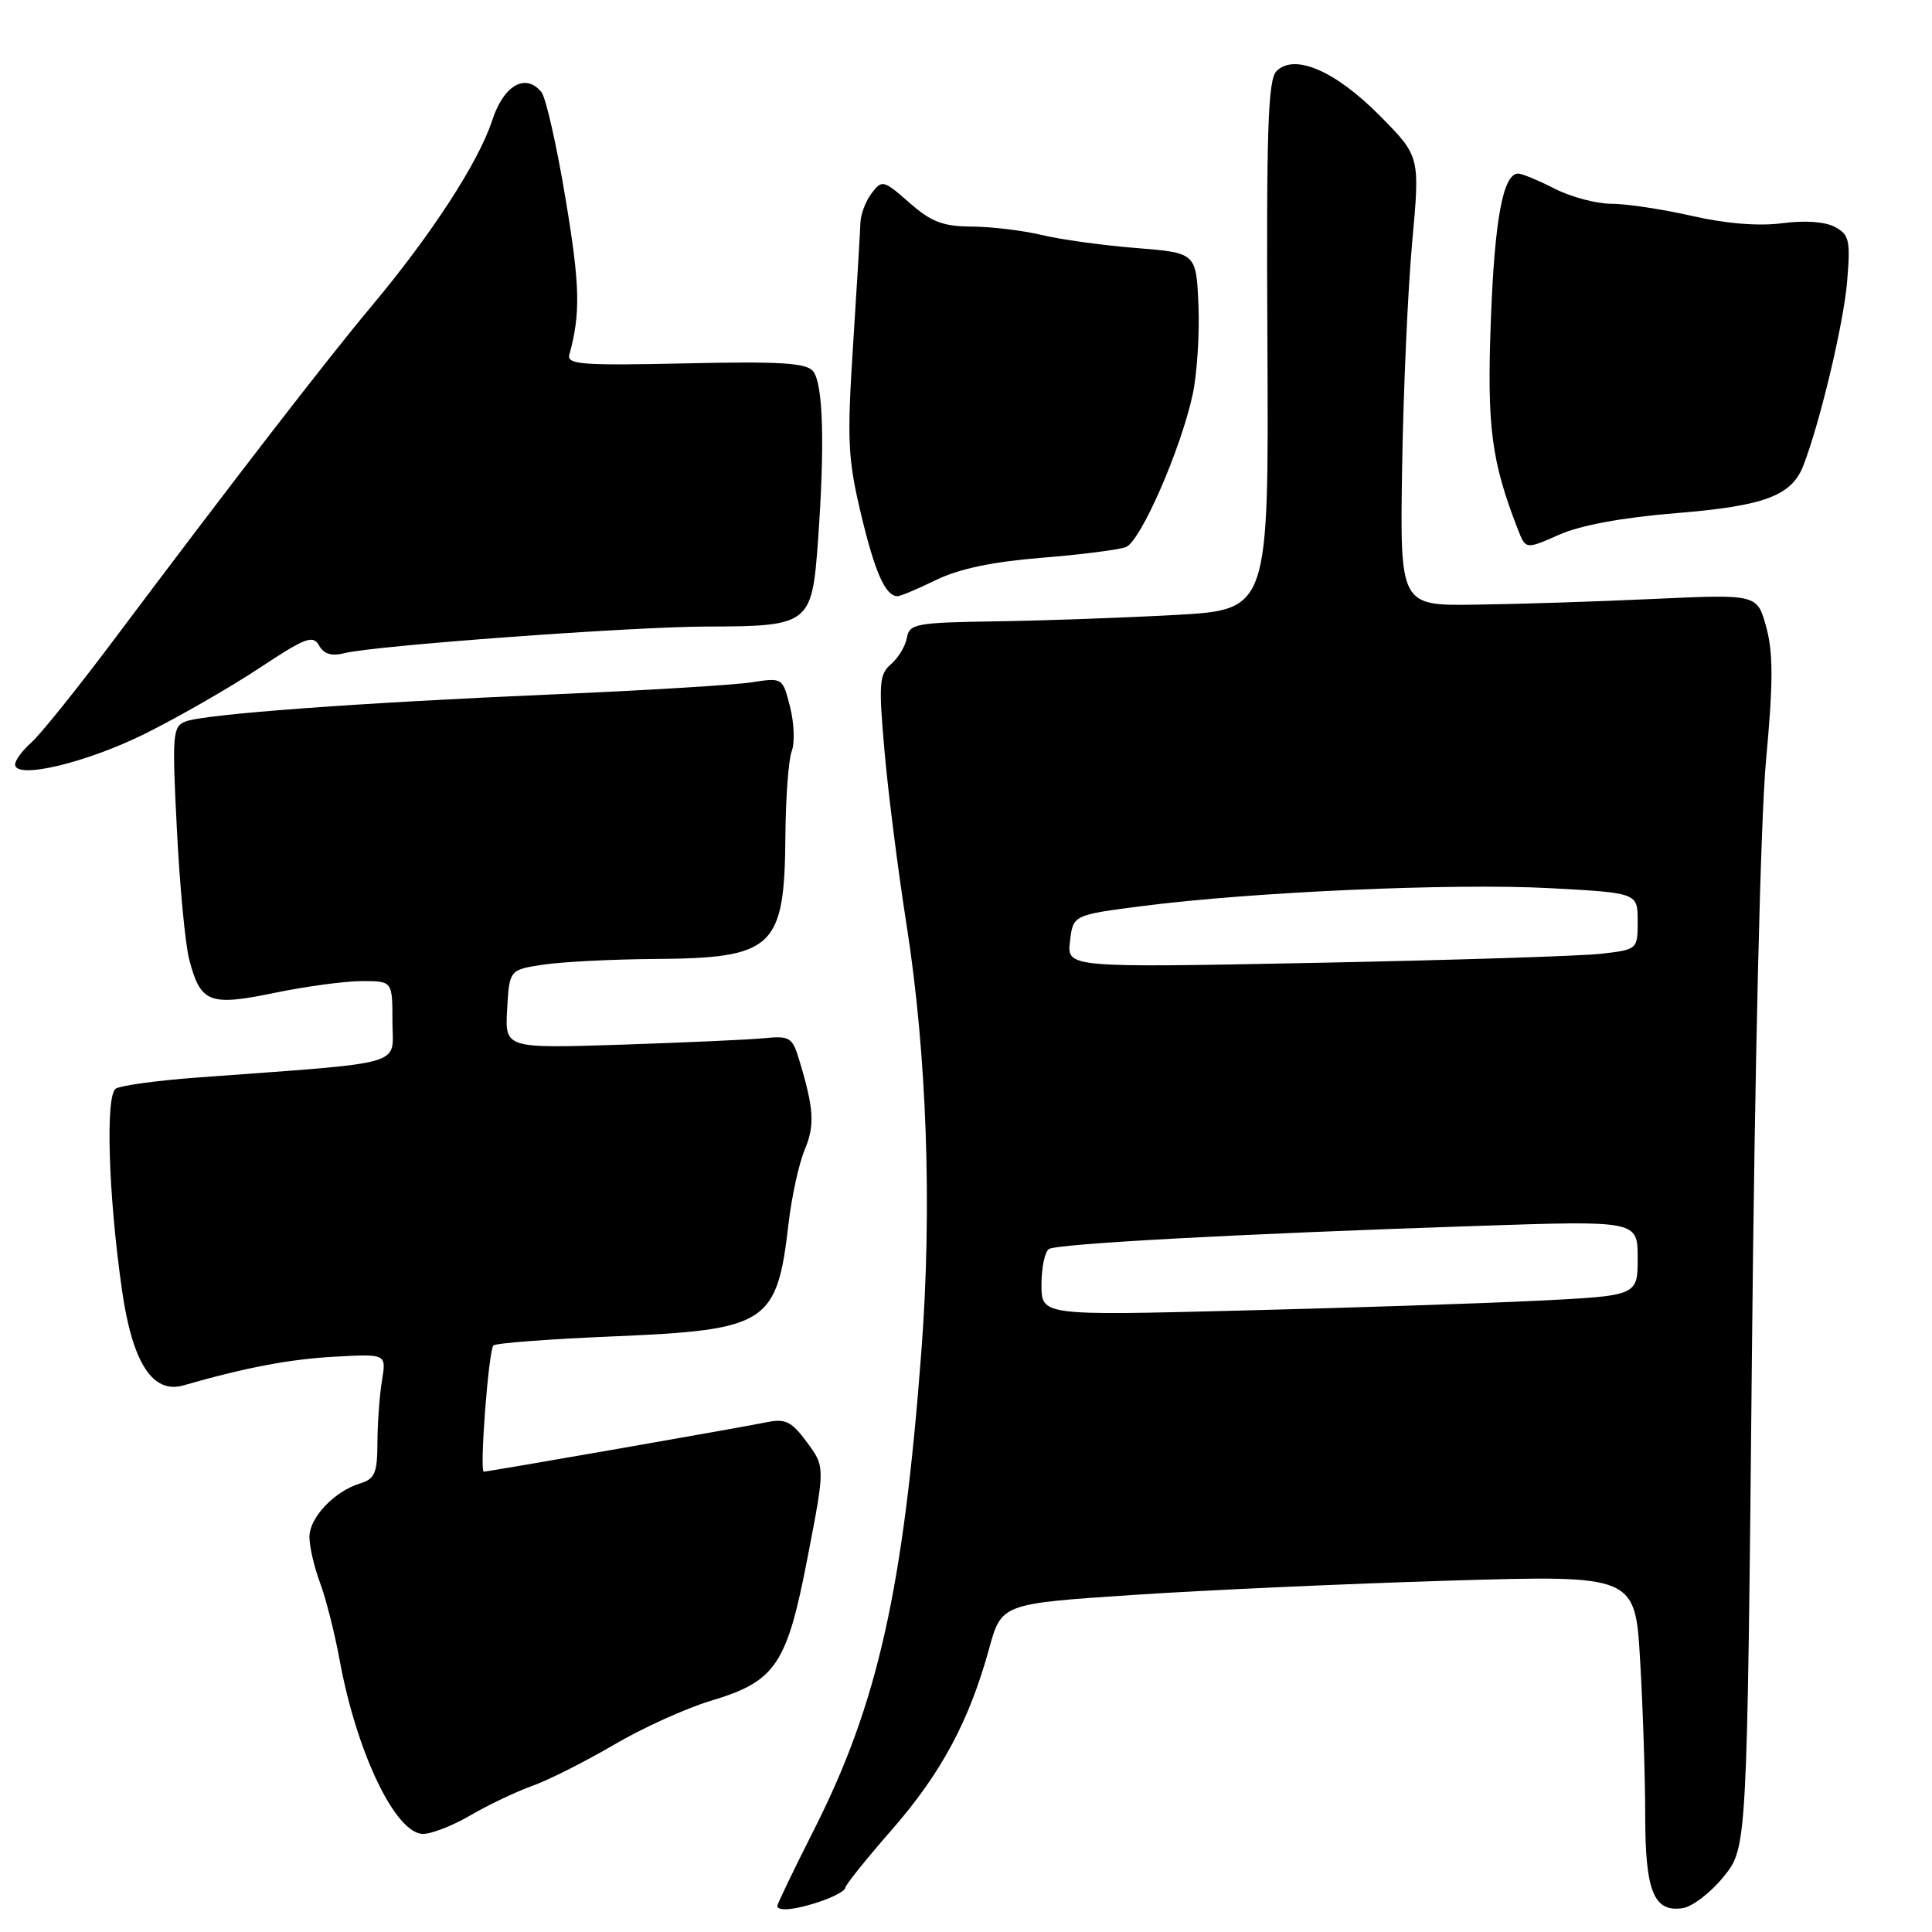 <?xml version="1.0" encoding="UTF-8" standalone="no"?>
<!DOCTYPE svg PUBLIC "-//W3C//DTD SVG 1.1//EN" "http://www.w3.org/Graphics/SVG/1.1/DTD/svg11.dtd" >
<svg xmlns="http://www.w3.org/2000/svg" xmlns:xlink="http://www.w3.org/1999/xlink" version="1.1" viewBox="0 0 256 256">
 <g >
 <path fill="currentColor"
d=" M 108.85 251.90 C 110.58 251.30 112.00 250.51 112.00 250.15 C 112.01 249.79 114.76 246.35 118.13 242.50 C 124.69 235.00 128.41 228.09 131.05 218.50 C 132.70 212.50 132.70 212.50 150.10 211.34 C 159.67 210.70 178.57 209.85 192.09 209.44 C 216.68 208.71 216.68 208.71 217.33 220.11 C 217.70 226.37 217.99 235.58 218.00 240.56 C 218.00 250.61 219.13 253.41 222.95 252.84 C 224.24 252.66 226.69 250.77 228.40 248.66 C 231.50 244.82 231.50 244.82 232.14 179.38 C 232.51 141.01 233.29 108.47 234.01 100.72 C 234.96 90.45 234.97 86.52 234.04 83.11 C 232.85 78.73 232.85 78.73 219.17 79.36 C 211.65 79.71 201.00 80.05 195.50 80.12 C 185.50 80.26 185.50 80.26 185.79 61.88 C 185.95 51.77 186.55 38.38 187.12 32.11 C 188.16 20.72 188.16 20.72 182.85 15.35 C 176.96 9.39 171.53 7.04 169.15 9.42 C 168.01 10.56 167.79 17.10 167.94 45.80 C 168.11 80.79 168.11 80.79 155.81 81.48 C 149.04 81.85 138.33 82.24 132.01 82.33 C 121.38 82.49 120.50 82.65 120.17 84.50 C 119.98 85.60 119.03 87.17 118.07 88.00 C 116.50 89.34 116.41 90.55 117.20 99.50 C 117.68 105.00 118.99 115.33 120.11 122.46 C 122.82 139.67 123.53 160.04 122.09 179.00 C 119.71 210.54 116.31 225.71 107.94 242.29 C 105.22 247.67 103.00 252.28 103.00 252.54 C 103.00 253.33 105.56 253.05 108.85 251.90 Z  M 62.35 240.53 C 64.67 239.18 68.35 237.42 70.53 236.64 C 72.71 235.86 77.58 233.40 81.35 231.19 C 85.12 228.97 90.90 226.35 94.20 225.36 C 102.81 222.78 104.27 220.61 107.03 206.26 C 109.33 194.36 109.33 194.36 106.92 191.10 C 104.85 188.31 104.08 187.94 101.51 188.47 C 98.13 189.16 64.72 195.00 64.11 195.00 C 63.51 195.00 64.74 178.93 65.38 178.28 C 65.69 177.97 72.82 177.43 81.22 177.08 C 101.72 176.22 102.95 175.43 104.49 162.09 C 104.90 158.57 105.86 154.18 106.63 152.34 C 107.99 149.08 107.86 146.91 105.87 140.35 C 104.99 137.45 104.62 137.23 101.21 137.57 C 99.17 137.77 90.61 138.15 82.20 138.43 C 66.90 138.92 66.90 138.92 67.20 133.71 C 67.50 128.50 67.50 128.50 72.00 127.82 C 74.47 127.45 81.09 127.11 86.70 127.07 C 102.57 126.96 103.96 125.66 104.07 110.70 C 104.11 105.64 104.49 100.62 104.91 99.53 C 105.33 98.45 105.23 95.82 104.69 93.67 C 103.70 89.78 103.69 89.78 99.60 90.41 C 97.35 90.76 85.60 91.48 73.50 92.00 C 47.43 93.12 27.16 94.62 24.59 95.60 C 22.87 96.26 22.79 97.25 23.44 109.91 C 23.81 117.38 24.55 125.14 25.07 127.13 C 26.57 132.89 27.72 133.35 36.38 131.56 C 40.52 130.70 45.73 130.00 47.96 130.00 C 52.00 130.00 52.00 130.00 52.00 135.37 C 52.00 141.38 54.45 140.68 26.00 142.79 C 20.77 143.18 15.98 143.84 15.34 144.25 C 13.95 145.16 14.36 158.40 16.17 170.99 C 17.55 180.60 20.23 184.74 24.31 183.57 C 32.57 181.20 38.39 180.09 44.35 179.77 C 51.20 179.39 51.20 179.39 50.61 182.95 C 50.29 184.90 50.02 188.61 50.01 191.18 C 50.00 195.16 49.66 195.97 47.75 196.55 C 44.32 197.59 41.00 201.08 41.00 203.65 C 41.00 204.92 41.63 207.66 42.41 209.73 C 43.18 211.80 44.35 216.40 45.00 219.95 C 47.25 232.23 52.41 243.00 56.06 243.00 C 57.20 243.00 60.04 241.89 62.35 240.53 Z  M 19.36 97.15 C 23.84 94.91 30.62 91.01 34.43 88.48 C 40.47 84.48 41.48 84.10 42.28 85.53 C 42.92 86.68 43.94 86.98 45.68 86.54 C 49.70 85.54 83.68 83.04 93.70 83.02 C 107.28 82.99 107.59 82.74 108.39 71.65 C 109.31 58.82 109.07 50.79 107.73 49.18 C 106.83 48.08 103.33 47.87 90.81 48.15 C 77.15 48.45 75.08 48.30 75.44 47.00 C 76.94 41.54 76.86 37.86 74.95 26.40 C 73.77 19.30 72.33 12.92 71.74 12.20 C 69.62 9.62 66.72 11.30 65.20 16.00 C 63.42 21.46 57.18 31.07 49.29 40.50 C 43.36 47.57 30.72 63.94 14.92 85.00 C 10.17 91.33 5.32 97.36 4.14 98.40 C 2.96 99.45 2.00 100.75 2.00 101.29 C 2.00 103.34 11.52 101.07 19.36 97.15 Z  M 124.06 76.84 C 127.07 75.37 131.55 74.43 138.00 73.91 C 143.22 73.49 148.26 72.85 149.19 72.49 C 151.14 71.73 156.48 59.51 158.04 52.25 C 158.62 49.53 158.96 44.21 158.80 40.41 C 158.50 33.50 158.50 33.50 150.50 32.86 C 146.10 32.51 140.47 31.73 138.00 31.13 C 135.53 30.54 131.38 30.04 128.78 30.02 C 124.95 30.00 123.41 29.42 120.50 26.86 C 117.06 23.84 116.87 23.80 115.49 25.61 C 114.71 26.65 114.04 28.40 114.01 29.50 C 113.98 30.60 113.54 37.89 113.04 45.70 C 112.22 58.36 112.34 60.79 114.09 68.13 C 115.94 75.88 117.33 79.00 118.93 79.00 C 119.31 79.00 121.62 78.03 124.06 76.84 Z  M 222.13 67.99 C 233.80 67.04 237.39 65.70 238.95 61.70 C 241.15 56.04 244.28 42.90 244.75 37.35 C 245.21 31.83 245.04 31.09 243.13 30.07 C 241.83 29.37 239.11 29.18 236.14 29.58 C 233.02 29.99 228.72 29.64 224.19 28.61 C 220.29 27.72 215.49 27.00 213.51 27.00 C 211.54 27.00 208.16 26.10 206.00 25.00 C 203.84 23.90 201.67 23.00 201.16 23.00 C 199.16 23.00 198.03 29.13 197.54 42.60 C 197.02 56.59 197.61 61.10 201.13 70.16 C 202.17 72.81 202.17 72.81 206.60 70.85 C 209.45 69.59 214.99 68.57 222.13 67.99 Z  M 138.00 170.22 C 138.00 167.96 138.45 165.84 139.00 165.50 C 140.14 164.79 164.50 163.48 195.75 162.44 C 217.00 161.73 217.00 161.73 217.00 166.71 C 217.00 171.69 217.00 171.69 203.75 172.35 C 196.46 172.71 178.69 173.30 164.25 173.66 C 138.00 174.32 138.00 174.32 138.00 170.22 Z  M 141.78 124.73 C 142.19 121.24 142.19 121.24 151.35 120.06 C 165.94 118.18 192.49 117.01 205.25 117.68 C 217.00 118.31 217.00 118.31 217.00 122.06 C 217.00 125.79 216.97 125.82 212.25 126.37 C 209.64 126.68 192.62 127.22 174.44 127.58 C 141.37 128.23 141.37 128.23 141.78 124.73 Z "/>
</g>
</svg>